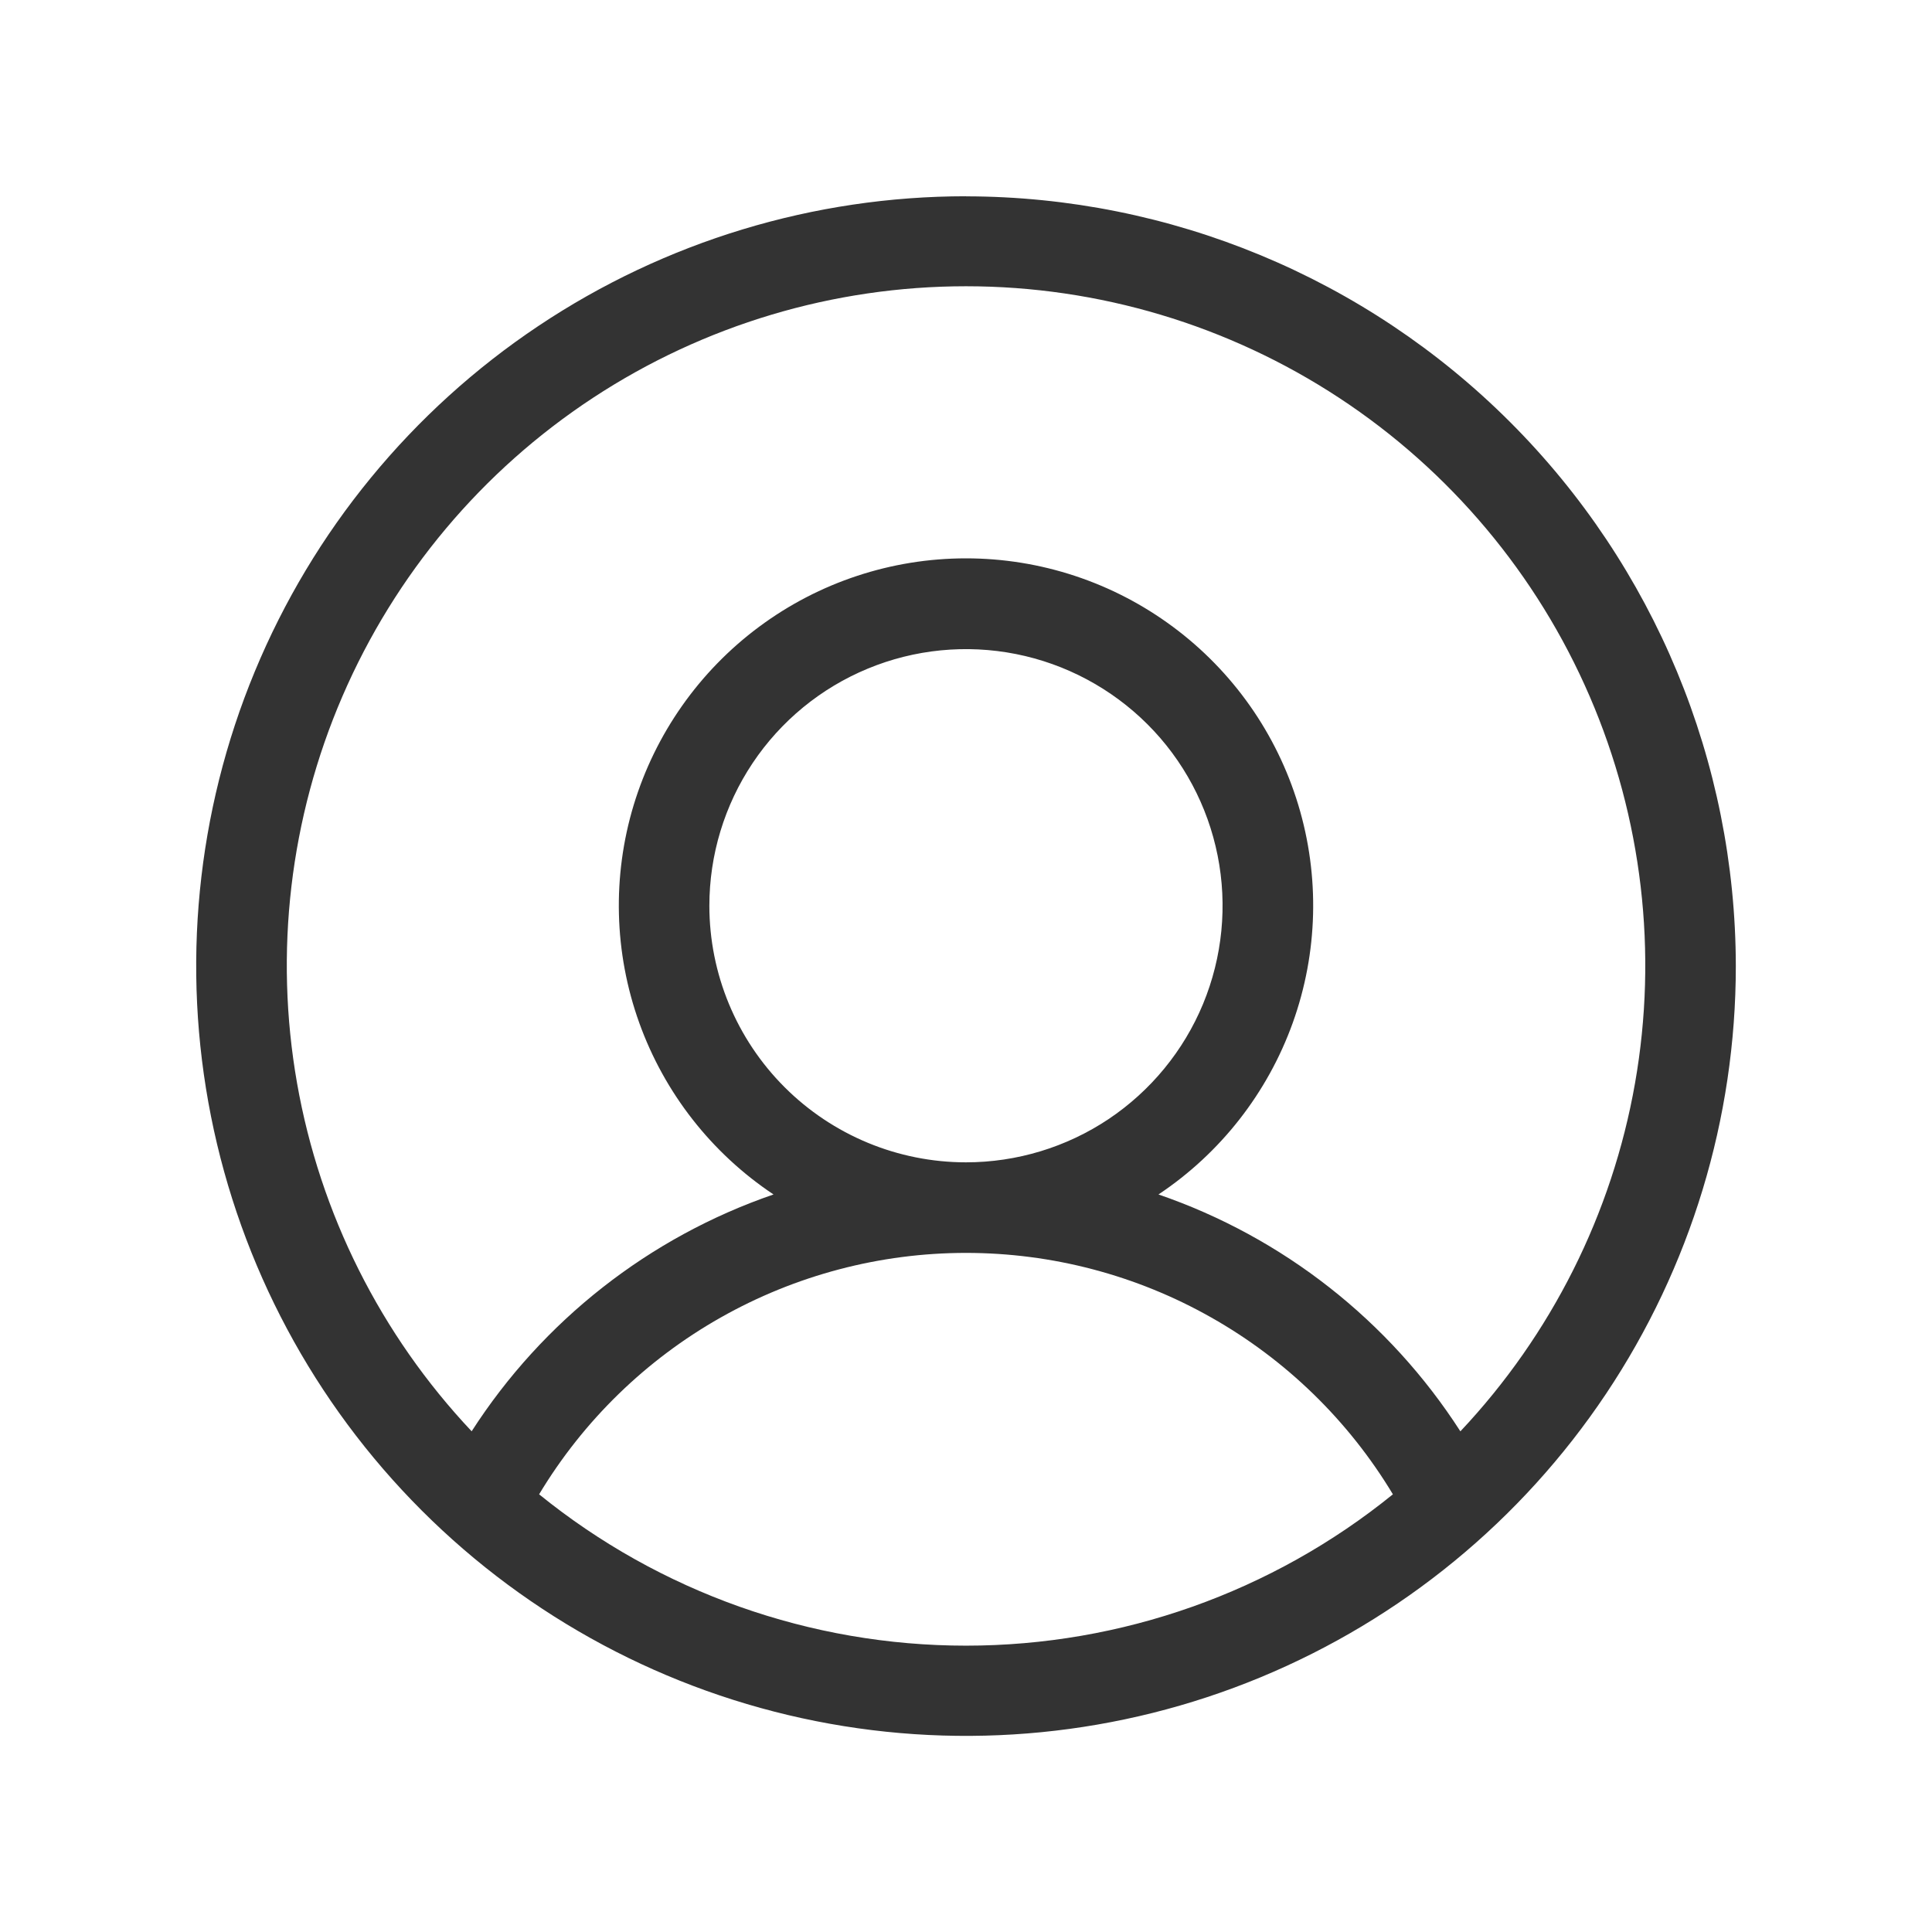 <svg fill="none" height="24" viewBox="0 0 24 24" width="24" xmlns="http://www.w3.org/2000/svg"><path d="m12 2.438c-1.891 0-3.74.561-5.313 1.612-1.573 1.051-2.798 2.544-3.522 4.292-.724 1.747-.913 3.67-.544 5.525.369 1.855 1.28 3.559 2.617 4.896s3.041 2.248 4.896 2.617c1.855.369 3.778.18 5.525-.544s3.241-1.949 4.292-3.522c1.051-1.573 1.612-3.421 1.612-5.313-.003-2.535-1.011-4.966-2.804-6.758-1.793-1.793-4.223-2.801-6.758-2.804zm-5.303 16.125c.55-.915 1.328-1.672 2.257-2.197.929-.525 1.978-.802 3.046-.802s2.117.276 3.046.802c.929.525 1.707 1.282 2.257 2.197-1.5 1.216-3.372 1.88-5.303 1.88s-3.803-.664-5.303-1.88zm2.115-7.312c0-.63.187-1.247.537-1.771.35-.524.848-.933 1.431-1.174.582-.241 1.223-.304 1.842-.181.618.123 1.186.427 1.632.872s.749 1.014.872 1.632c.123.618.06 1.259-.181 1.842-.241.582-.65 1.08-1.174 1.431-.524.35-1.141.537-1.771.537-.845 0-1.656-.336-2.254-.934-.598-.598-.934-1.409-.934-2.254zm9.329 6.529c-.884-1.374-2.205-2.411-3.75-2.942.77-.513 1.355-1.261 1.668-2.132.313-.871.337-1.82.069-2.706-.268-.886-.814-1.662-1.558-2.214-.743-.552-1.645-.85-2.57-.85-.926 0-1.827.298-2.57.85-.743.552-1.289 1.328-1.558 2.214-.268.886-.244 1.835.069 2.706.313.871.898 1.619 1.668 2.132-1.545.531-2.866 1.568-3.75 2.942-1.13-1.199-1.884-2.703-2.169-4.325-.285-1.623-.089-3.293.564-4.806.653-1.513 1.734-2.801 3.111-3.706 1.377-.905 2.988-1.387 4.635-1.387 1.647 0 3.259.482 4.636 1.387s2.458 2.193 3.111 3.706c.653 1.512.849 3.183.564 4.806-.285 1.623-1.04 3.126-2.169 4.325z" fill="#000" fill-opacity=".8"/></svg>